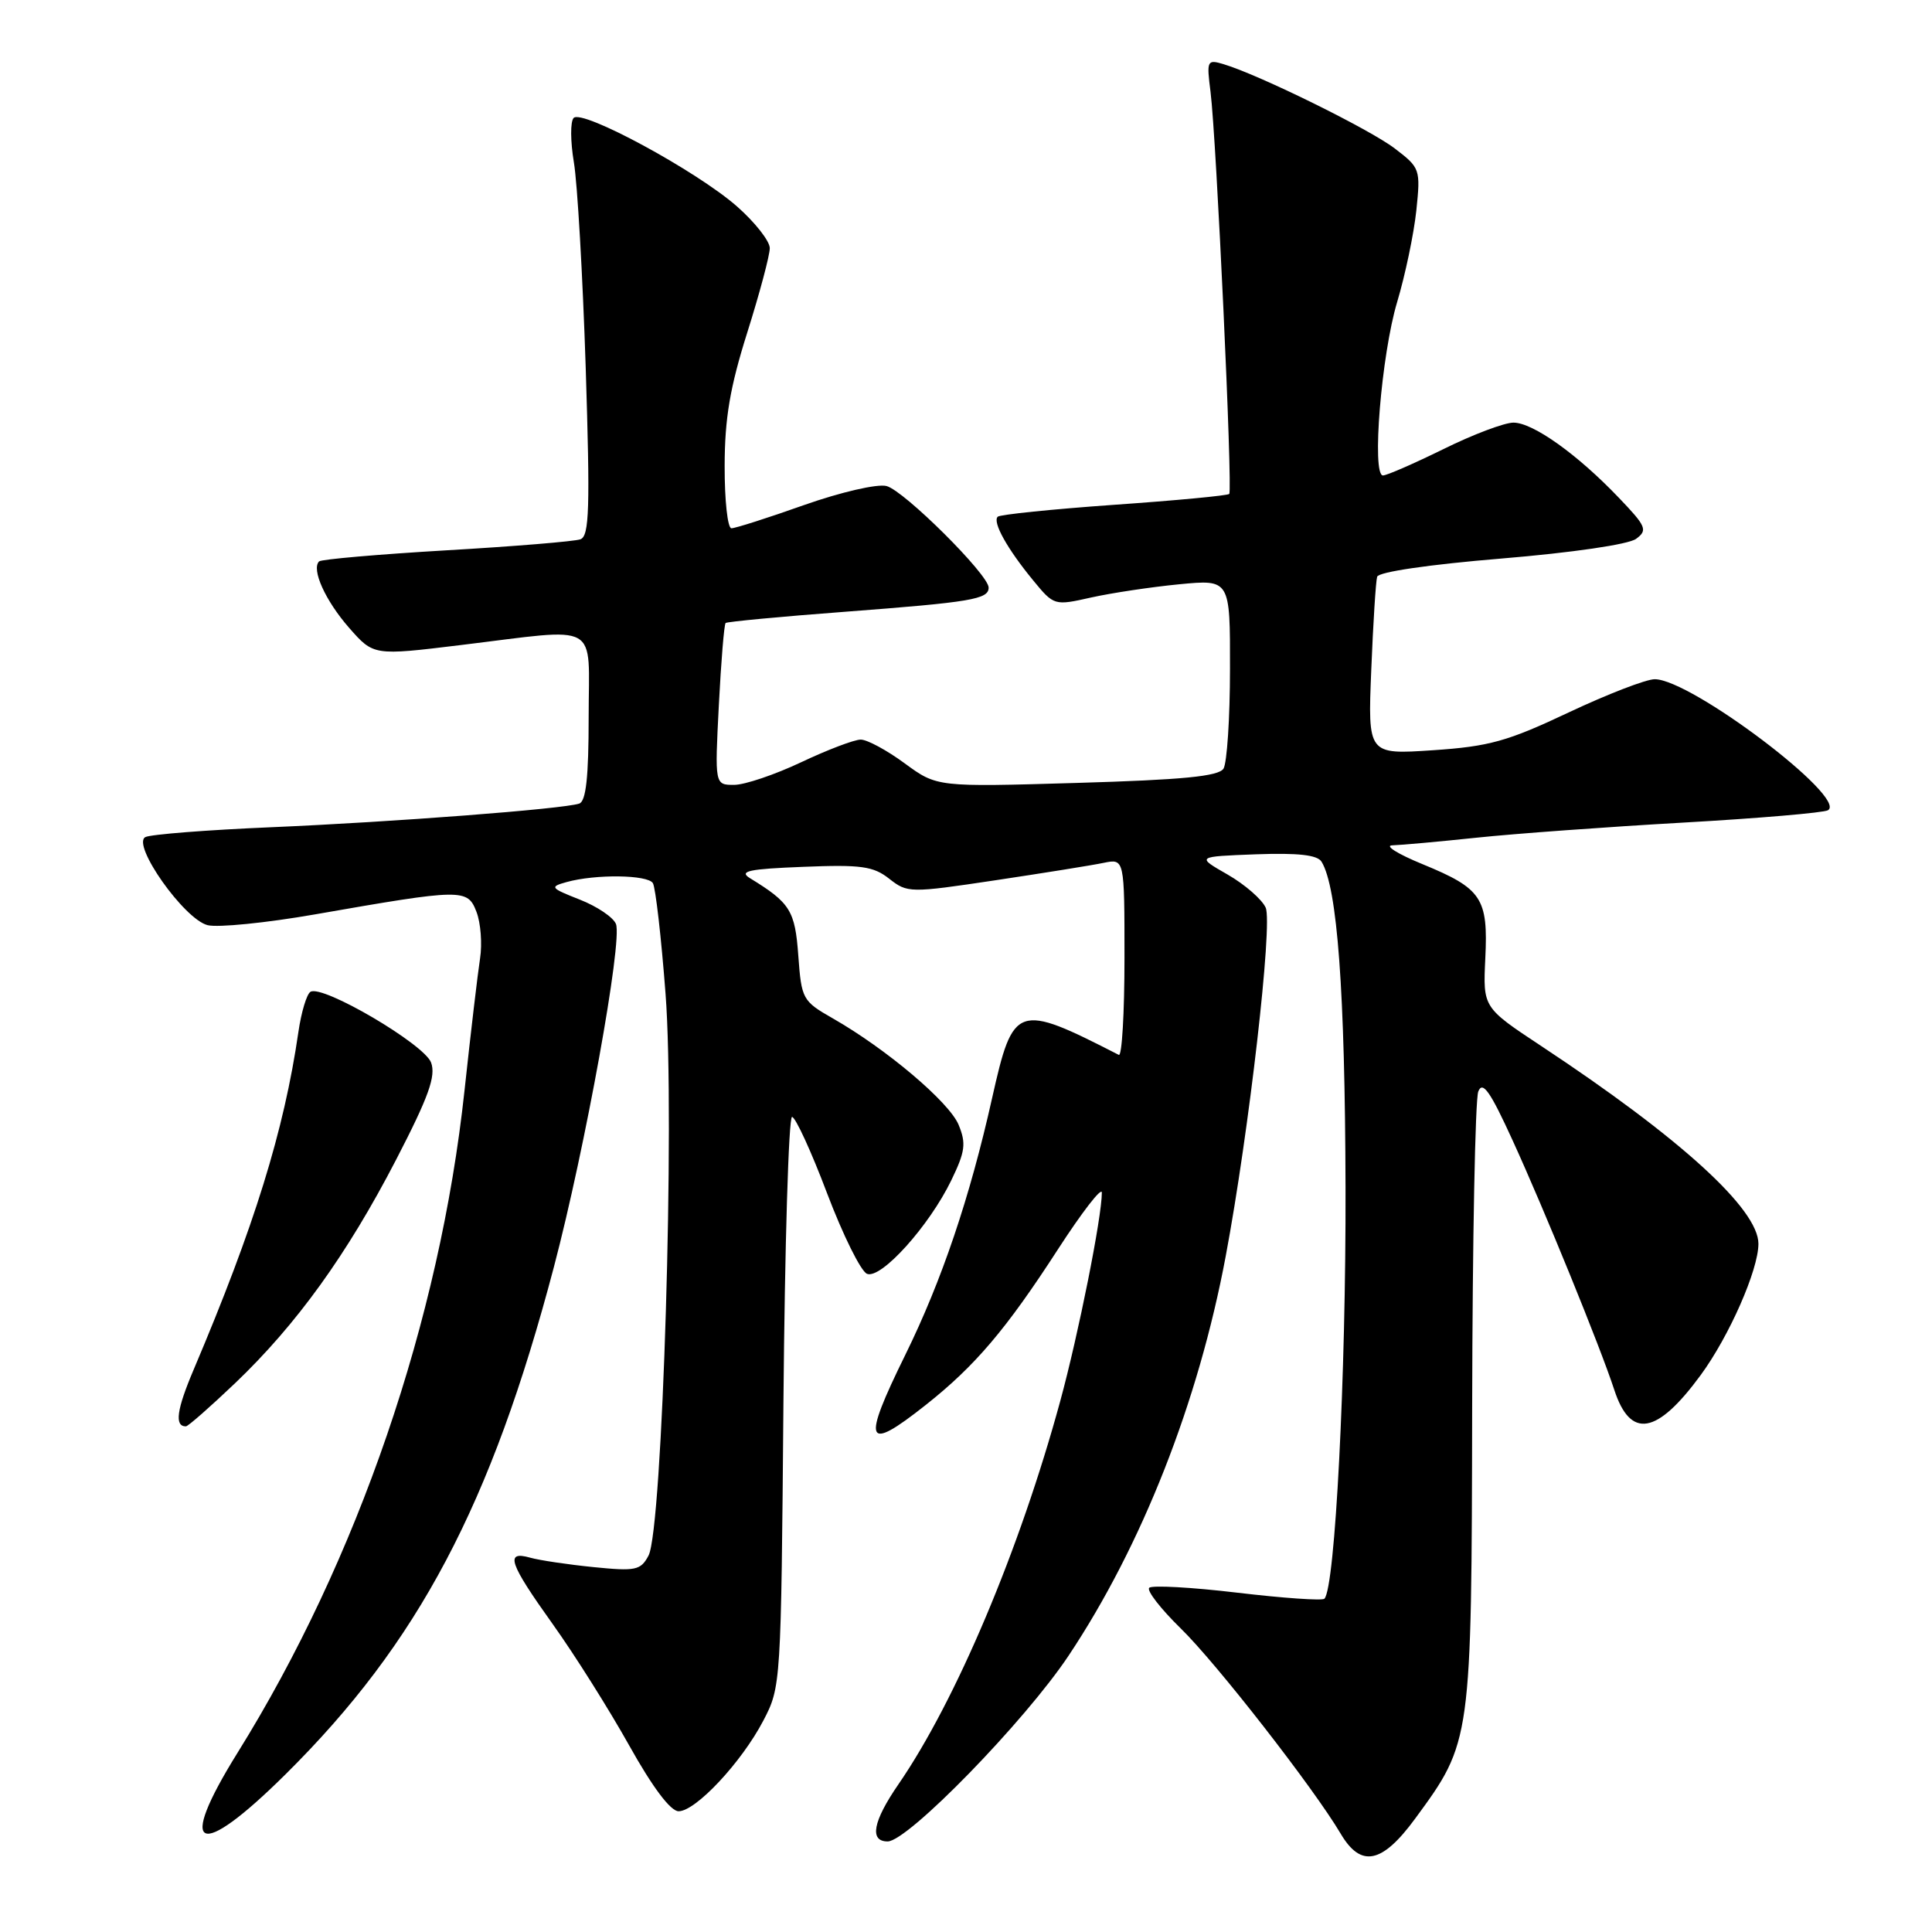 <?xml version="1.0" encoding="UTF-8" standalone="no"?>
<!DOCTYPE svg PUBLIC "-//W3C//DTD SVG 1.1//EN" "http://www.w3.org/Graphics/SVG/1.1/DTD/svg11.dtd" >
<svg xmlns="http://www.w3.org/2000/svg" xmlns:xlink="http://www.w3.org/1999/xlink" version="1.1" viewBox="0 0 256 256">
 <g >
 <path fill="currentColor"
d=" M 187.52 240.97 C 194.99 230.80 194.99 230.77 195.07 186.24 C 195.11 164.38 195.47 145.66 195.88 144.63 C 196.45 143.17 197.46 144.60 200.44 151.13 C 204.64 160.31 212.01 178.39 213.90 184.16 C 216.04 190.71 219.54 190.12 225.34 182.22 C 229.13 177.06 233.00 168.26 233.00 164.81 C 233.00 160.21 222.66 150.79 204.23 138.61 C 196.50 133.50 196.50 133.50 196.81 127.00 C 197.20 119.00 196.36 117.74 188.50 114.51 C 185.20 113.16 183.40 112.03 184.50 112.01 C 185.60 111.98 190.61 111.53 195.63 111.00 C 200.65 110.47 212.97 109.57 223.01 109.00 C 233.05 108.43 241.69 107.69 242.22 107.36 C 244.87 105.73 224.06 90.00 219.26 90.00 C 218.11 90.00 212.98 91.99 207.84 94.41 C 199.76 98.23 197.33 98.91 189.87 99.41 C 181.24 99.99 181.24 99.99 181.70 88.75 C 181.95 82.56 182.30 77.01 182.48 76.42 C 182.67 75.78 189.40 74.80 198.94 74.01 C 208.33 73.23 215.79 72.14 216.79 71.40 C 218.35 70.25 218.15 69.76 214.50 65.95 C 209.00 60.19 203.12 56.00 200.54 56.00 C 199.35 56.00 195.18 57.57 191.28 59.50 C 187.37 61.42 183.76 63.00 183.25 63.00 C 181.73 63.00 183.04 46.99 185.13 40.02 C 186.20 36.45 187.34 31.00 187.67 27.91 C 188.24 22.41 188.18 22.24 184.81 19.67 C 181.47 17.12 166.89 9.94 162.18 8.52 C 159.94 7.84 159.87 7.99 160.40 12.16 C 161.18 18.35 163.35 64.98 162.88 65.45 C 162.66 65.67 155.79 66.32 147.61 66.89 C 139.43 67.47 132.49 68.18 132.20 68.47 C 131.49 69.18 133.46 72.72 136.89 76.89 C 139.66 80.26 139.70 80.27 144.59 79.17 C 147.29 78.57 152.54 77.78 156.25 77.42 C 163.00 76.77 163.00 76.77 162.98 88.63 C 162.98 95.16 162.58 101.11 162.12 101.85 C 161.47 102.87 156.71 103.33 142.71 103.74 C 124.16 104.29 124.16 104.29 119.88 101.15 C 117.53 99.42 114.91 98.00 114.05 98.00 C 113.20 98.00 109.65 99.35 106.16 101.00 C 102.67 102.65 98.67 104.00 97.27 104.00 C 94.71 104.00 94.71 104.00 95.25 93.44 C 95.55 87.63 95.95 82.73 96.15 82.55 C 96.34 82.38 103.47 81.70 112.00 81.06 C 128.71 79.79 131.00 79.41 131.00 77.86 C 131.00 76.14 119.77 64.98 117.46 64.40 C 116.24 64.09 111.40 65.21 106.55 66.92 C 101.76 68.62 97.43 70.00 96.92 70.00 C 96.41 70.00 96.01 66.29 96.02 61.75 C 96.03 55.41 96.73 51.31 99.02 44.05 C 100.66 38.85 102.00 33.83 102.00 32.88 C 102.00 31.94 100.03 29.44 97.63 27.33 C 92.28 22.64 77.14 14.44 76.01 15.63 C 75.56 16.11 75.58 18.75 76.04 21.50 C 76.51 24.25 77.21 36.50 77.61 48.72 C 78.20 67.39 78.09 71.02 76.91 71.46 C 76.13 71.74 68.14 72.40 59.15 72.92 C 50.15 73.45 42.56 74.11 42.28 74.39 C 41.23 75.44 43.12 79.61 46.26 83.19 C 49.50 86.88 49.50 86.88 61.00 85.48 C 79.83 83.20 78.00 82.17 78.00 95.03 C 78.00 102.97 77.65 106.18 76.75 106.48 C 74.58 107.20 52.11 108.92 36.00 109.61 C 27.47 109.97 19.94 110.56 19.26 110.92 C 17.40 111.89 24.40 121.81 27.51 122.59 C 28.87 122.93 35.28 122.29 41.74 121.16 C 61.32 117.74 61.95 117.73 63.14 120.84 C 63.70 122.30 63.91 125.08 63.61 127.00 C 63.31 128.93 62.38 136.80 61.55 144.50 C 58.28 174.93 47.41 206.65 31.47 232.26 C 23.33 245.34 26.20 246.63 37.83 235.11 C 55.42 217.69 65.09 199.40 73.40 167.86 C 77.54 152.14 82.50 124.74 81.62 122.44 C 81.28 121.56 79.12 120.10 76.82 119.20 C 72.91 117.66 72.80 117.51 75.07 116.88 C 78.90 115.81 85.82 115.90 86.51 117.02 C 86.86 117.59 87.62 124.19 88.19 131.70 C 89.45 148.04 87.79 202.66 85.93 206.13 C 84.89 208.08 84.23 208.21 78.64 207.65 C 75.26 207.31 71.49 206.75 70.25 206.40 C 66.88 205.45 67.44 207.09 73.25 215.22 C 76.14 219.26 80.69 226.49 83.37 231.28 C 86.47 236.83 88.85 240.00 89.92 240.00 C 92.19 240.00 98.26 233.51 101.14 228.00 C 103.48 223.54 103.50 223.17 103.81 185.75 C 103.99 164.99 104.50 148.00 104.95 148.00 C 105.39 148.00 107.49 152.55 109.59 158.11 C 111.70 163.67 114.08 168.48 114.89 168.79 C 116.76 169.51 123.12 162.45 126.05 156.40 C 127.90 152.58 128.04 151.51 127.02 149.04 C 125.77 146.03 117.46 139.00 110.35 134.94 C 106.34 132.65 106.20 132.39 105.78 126.64 C 105.35 120.65 104.71 119.63 99.37 116.36 C 97.86 115.43 99.21 115.14 106.44 114.86 C 114.11 114.55 115.73 114.78 117.83 116.44 C 120.24 118.33 120.55 118.34 131.90 116.64 C 138.28 115.68 144.74 114.65 146.25 114.33 C 149.00 113.77 149.00 113.77 149.00 126.97 C 149.00 134.23 148.66 139.99 148.25 139.78 C 134.74 132.86 134.26 133.02 131.46 145.50 C 128.51 158.70 124.79 169.70 119.95 179.54 C 114.16 191.31 114.65 192.51 122.66 186.17 C 129.21 180.99 133.32 176.15 140.19 165.53 C 143.39 160.59 146.00 157.22 146.00 158.03 C 146.00 161.28 142.91 176.76 140.49 185.64 C 135.12 205.35 126.68 225.34 119.04 236.44 C 115.66 241.35 115.17 244.00 117.62 244.00 C 120.29 244.00 135.79 228.09 141.59 219.39 C 151.30 204.82 158.79 185.80 162.41 166.47 C 165.50 150.01 168.66 122.41 167.71 120.27 C 167.22 119.17 164.94 117.19 162.66 115.88 C 158.50 113.50 158.50 113.50 166.41 113.20 C 172.00 113.00 174.56 113.28 175.11 114.18 C 177.21 117.58 178.22 131.33 178.29 157.36 C 178.36 182.27 176.91 210.42 175.49 211.84 C 175.21 212.12 170.02 211.76 163.96 211.04 C 157.90 210.32 152.64 210.03 152.28 210.39 C 151.91 210.75 153.80 213.18 156.46 215.78 C 161.19 220.39 174.08 236.94 177.65 242.98 C 180.33 247.52 183.13 246.96 187.52 240.97 Z  M 31.14 183.29 C 39.31 175.49 45.98 166.23 52.49 153.66 C 56.81 145.31 57.78 142.59 57.12 140.79 C 56.21 138.35 42.73 130.43 41.14 131.42 C 40.64 131.72 39.92 134.12 39.54 136.74 C 37.64 149.83 33.70 162.53 25.67 181.46 C 23.40 186.80 23.10 189.00 24.63 189.00 C 24.92 189.00 27.84 186.43 31.14 183.29 Z "/>
</g>
</svg>